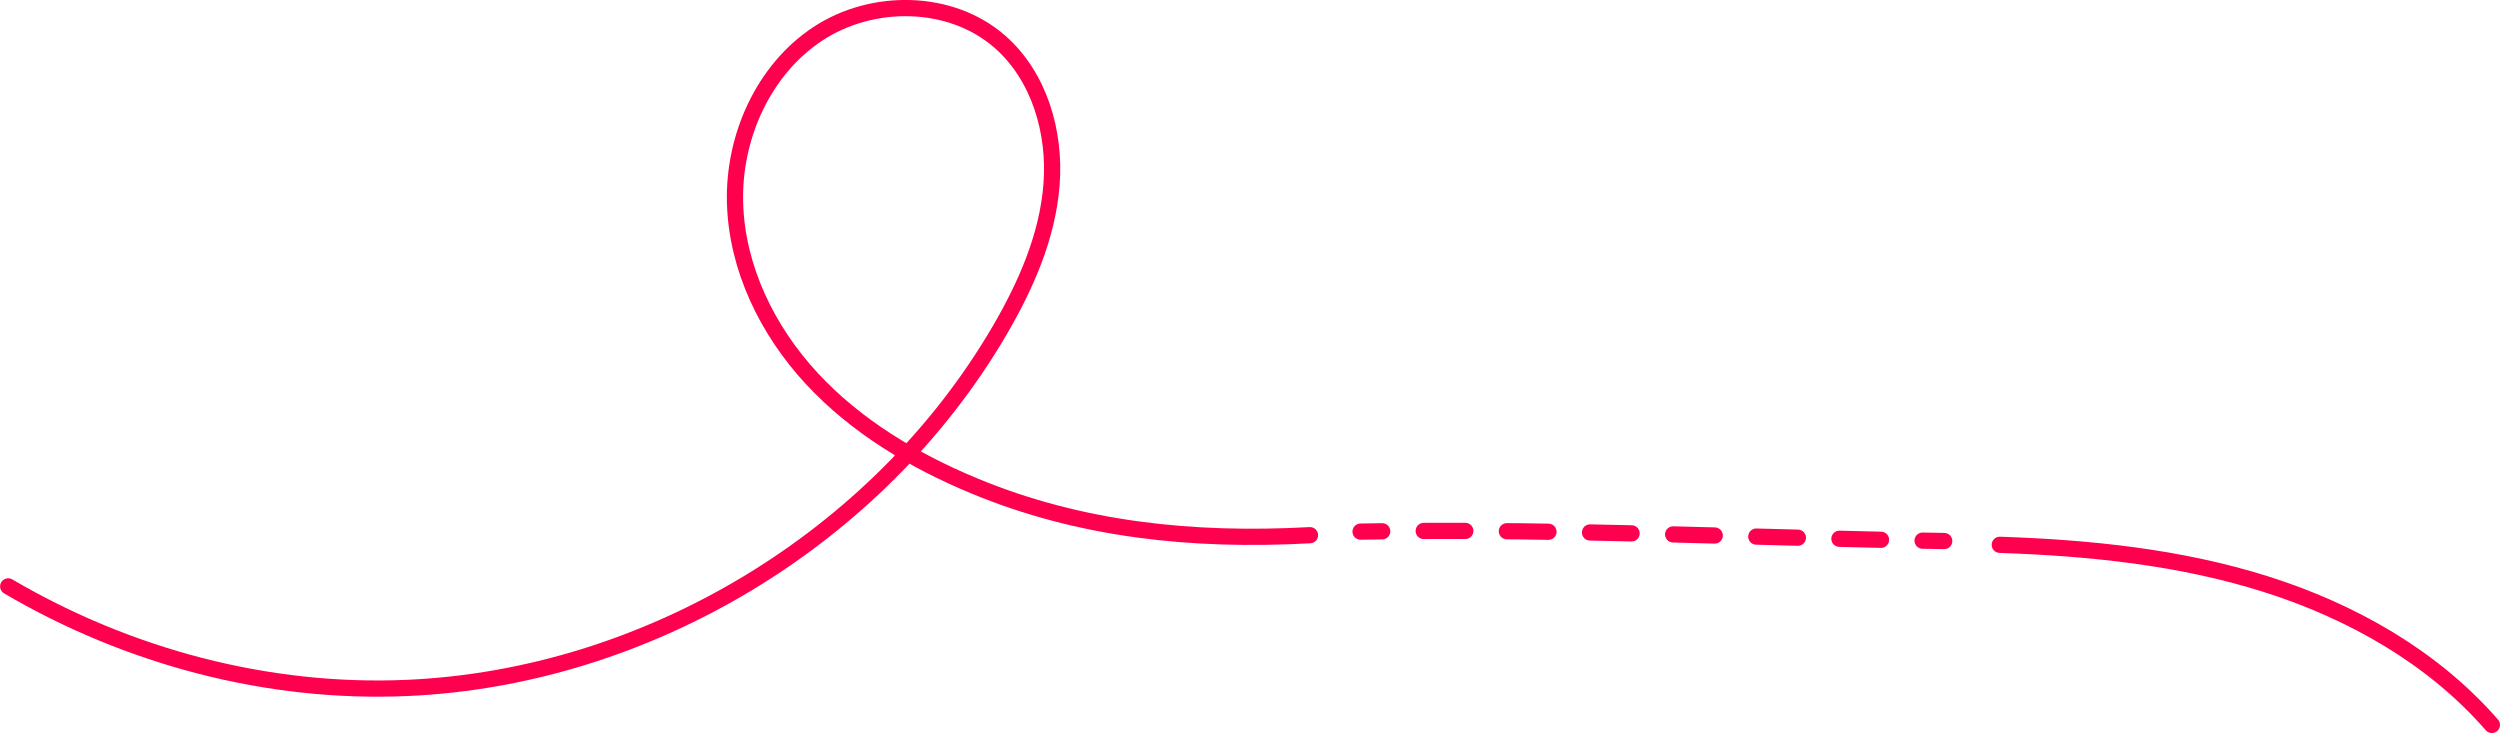 <?xml version="1.0" encoding="UTF-8"?>
<svg id="Layer_2" data-name="Layer 2" xmlns="http://www.w3.org/2000/svg" viewBox="0 0 462.36 135.57">
  <defs>
    <style>
      .cls-1, .cls-2 {
        fill: none;
        stroke: #ff004f;
        stroke-linecap: round;
        stroke-linejoin: round;
        stroke-width: 3px;
      }

      .cls-2 {
        stroke-dasharray: 0 0 7.69 7.69;
      }
    </style>
  </defs>
  <g id="Layer_1-2" data-name="Layer 1">
    <g>
      <path class="cls-1" d="M460.86,134.07c-10.92-12.54-25.96-21.03-41.82-26.04s-32.58-6.71-49.19-7.27"/>
      <g>
        <path class="cls-1" d="M359.57,100.06c-1.33-.02-2.67-.04-4-.07"/>
        <path class="cls-2" d="M347.88,99.83c-29.53-.66-59.35-1.87-88.4-1.61"/>
        <path class="cls-1" d="M255.63,98.26c-1.33,.02-2.67,.04-4,.06"/>
      </g>
      <path class="cls-1" d="M242.27,98.98c-21.79,1.2-42.6-1.01-62.12-9.13-11.17-4.64-21.8-10.98-30.02-19.85-8.22-8.87-13.87-20.44-14.19-32.53s5.2-24.53,15.29-31.2,24.64-6.51,33.72,1.47c7.28,6.4,10.27,16.71,9.53,26.37-.74,9.66-4.79,18.78-9.68,27.14-22.47,38.34-65.12,64.04-109.51,65.98-25.73,1.13-51.58-5.75-73.77-18.78"/>
    </g>
  </g>
</svg>